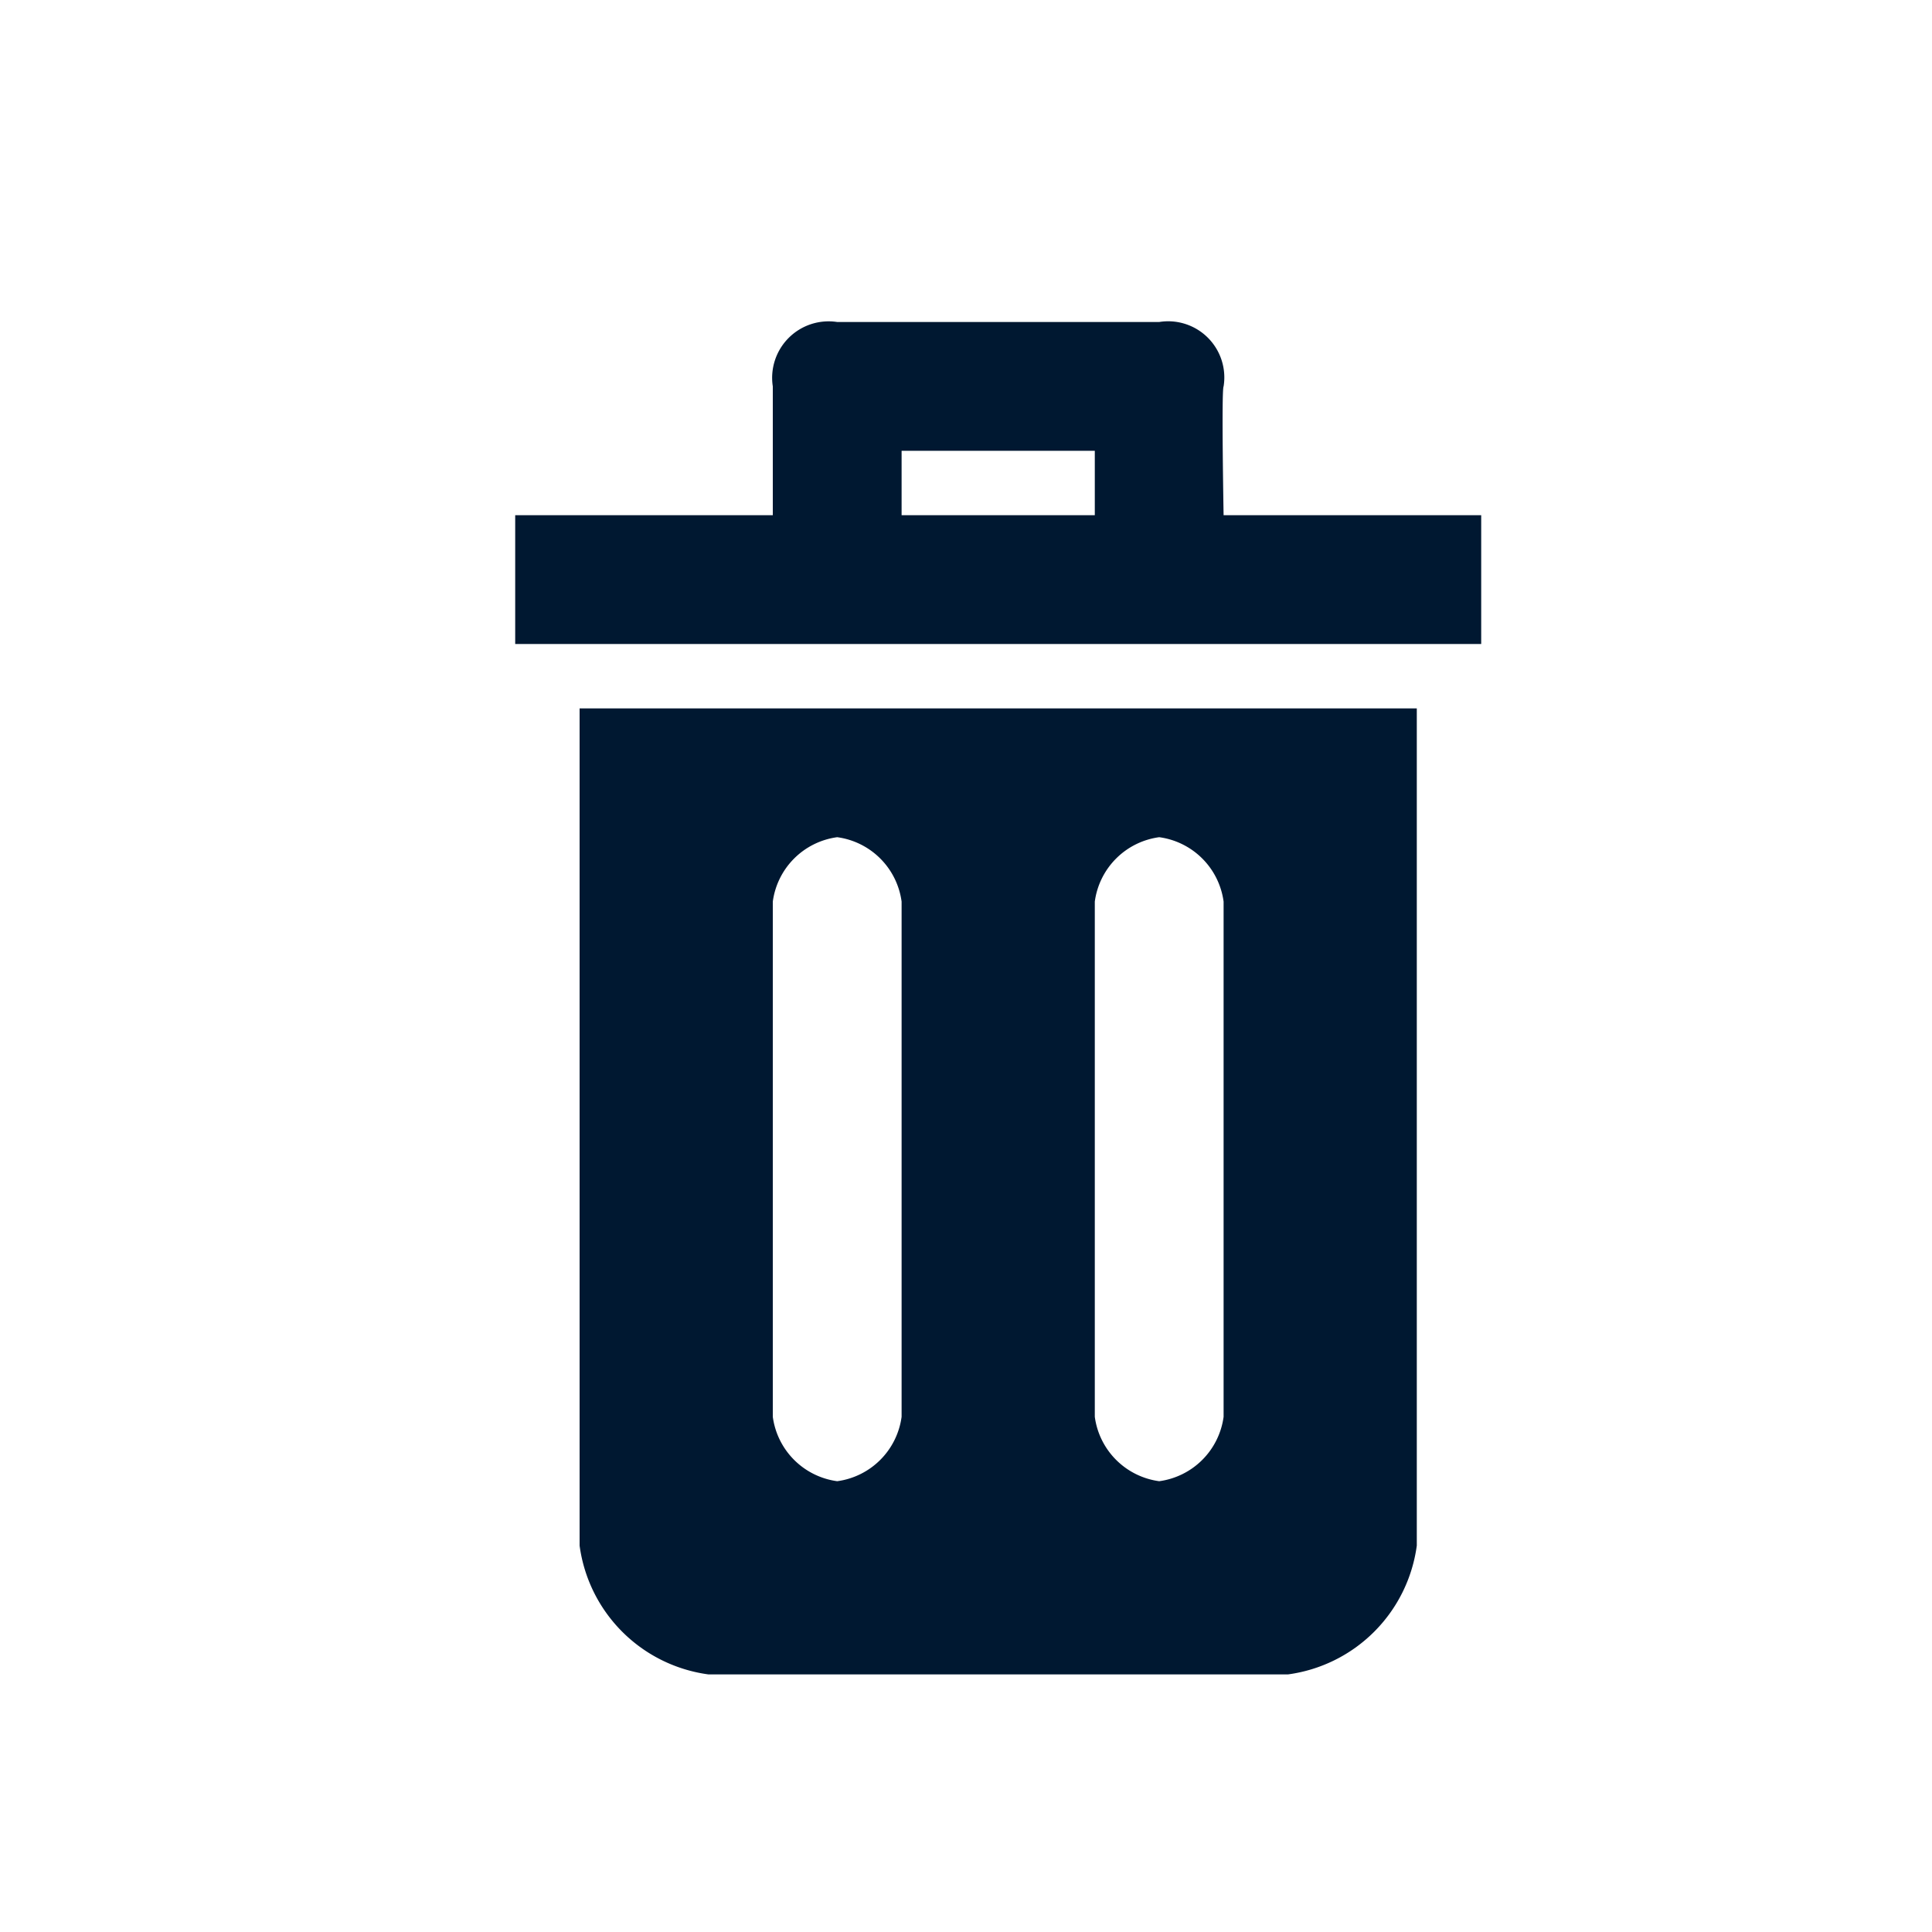 <svg xmlns="http://www.w3.org/2000/svg" width="30" height="30" viewBox="0 0 30 30">
  <defs>
    <style>
      .cls-1 {
        fill: #001831;
        fill-rule: evenodd;
      }
    </style>
  </defs>
  <path id="trash-can-27" class="cls-1" d="M8,10V8h4V6a0.877,0.877,0,0,1,1-1h5a0.872,0.872,0,0,1,1,1c-0.035.056,0,2,0,2h4v2H8Zm9-3H14V8h3V7Zm5,17a2.332,2.332,0,0,1-2,2H11a2.332,2.332,0,0,1-2-2V11H22V24ZM14,14a1.166,1.166,0,0,0-1-1,1.166,1.166,0,0,0-1,1v8a1.166,1.166,0,0,0,1,1,1.166,1.166,0,0,0,1-1V14Zm5,0a1.166,1.166,0,0,0-1-1,1.166,1.166,0,0,0-1,1v8a1.166,1.166,0,0,0,1,1,1.166,1.166,0,0,0,1-1V14Z"/>
</svg>
